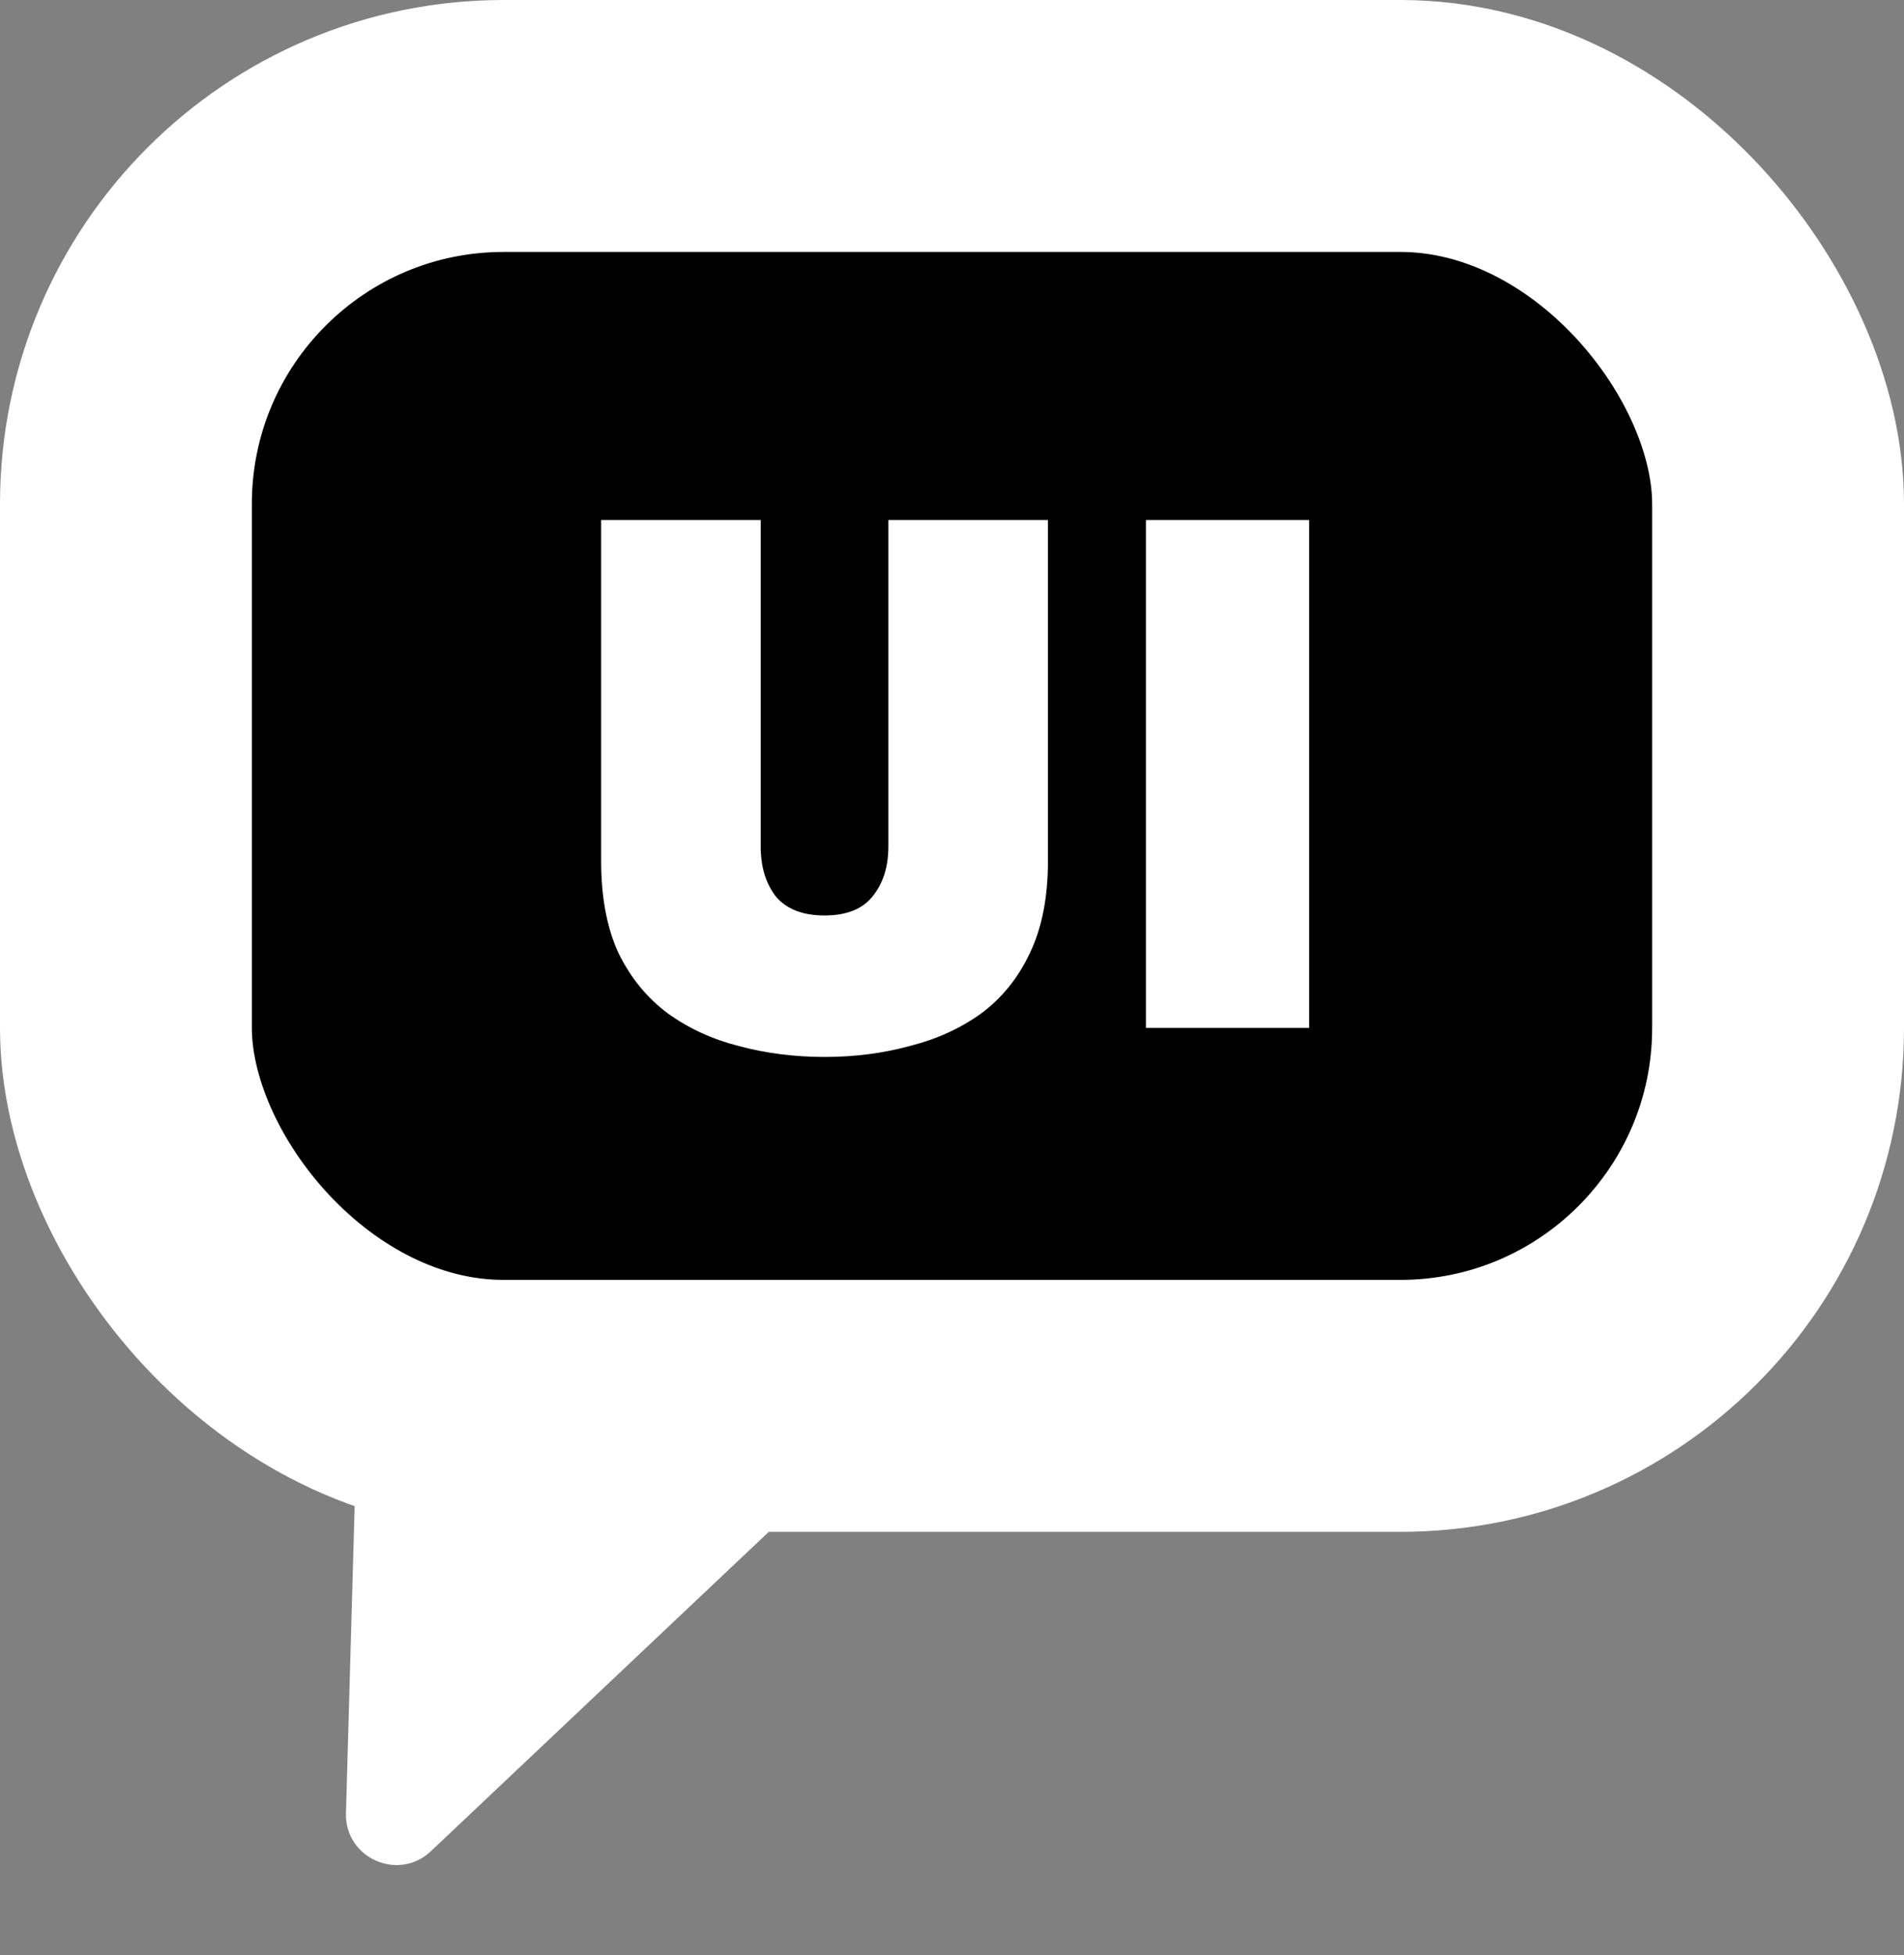 <svg width="41.58" height="42.68" viewBox="0 0 189 194" fill="none" xmlns="http://www.w3.org/2000/svg"><rect x="0" y="0" width="189" height="194" fill="#808080" stroke="none"/><rect x="12.5" y="12.5" width="164" height="127" rx="37.5" fill="#000" stroke="#fff" stroke-width="25"></rect><path d="M72.764 143.457C77.295 143.443 79.508 148.98 76.215 152.092L42.774 183.69C39.536 186.749 34.216 184.366 34.342 179.914L35.234 148.422C35.311 145.723 37.516 143.572 40.216 143.564L72.764 143.457Z" fill="#fff"></path><path d="M59.672 51.6H75.512V84C75.512 86.016 76.016 87.672 77.024 88.968C78.08 90.216 79.688 90.84 81.848 90.84C84.008 90.84 85.592 90.216 86.6 88.968C87.656 87.672 88.184 86.016 88.184 84V51.6H104.024V85.44C104.024 89.04 103.424 92.088 102.224 94.584C101.072 97.032 99.464 99.024 97.4 100.56C95.336 102.048 92.96 103.128 90.272 103.8C87.632 104.52 84.824 104.88 81.848 104.88C78.872 104.88 76.04 104.52 73.352 103.8C70.712 103.128 68.36 102.048 66.296 100.56C64.232 99.024 62.6 97.032 61.4 94.584C60.248 92.088 59.672 89.04 59.672 85.44V51.6ZM113.751 51.6H129.951V102H113.751V51.6Z" fill="#fff"></path></svg>